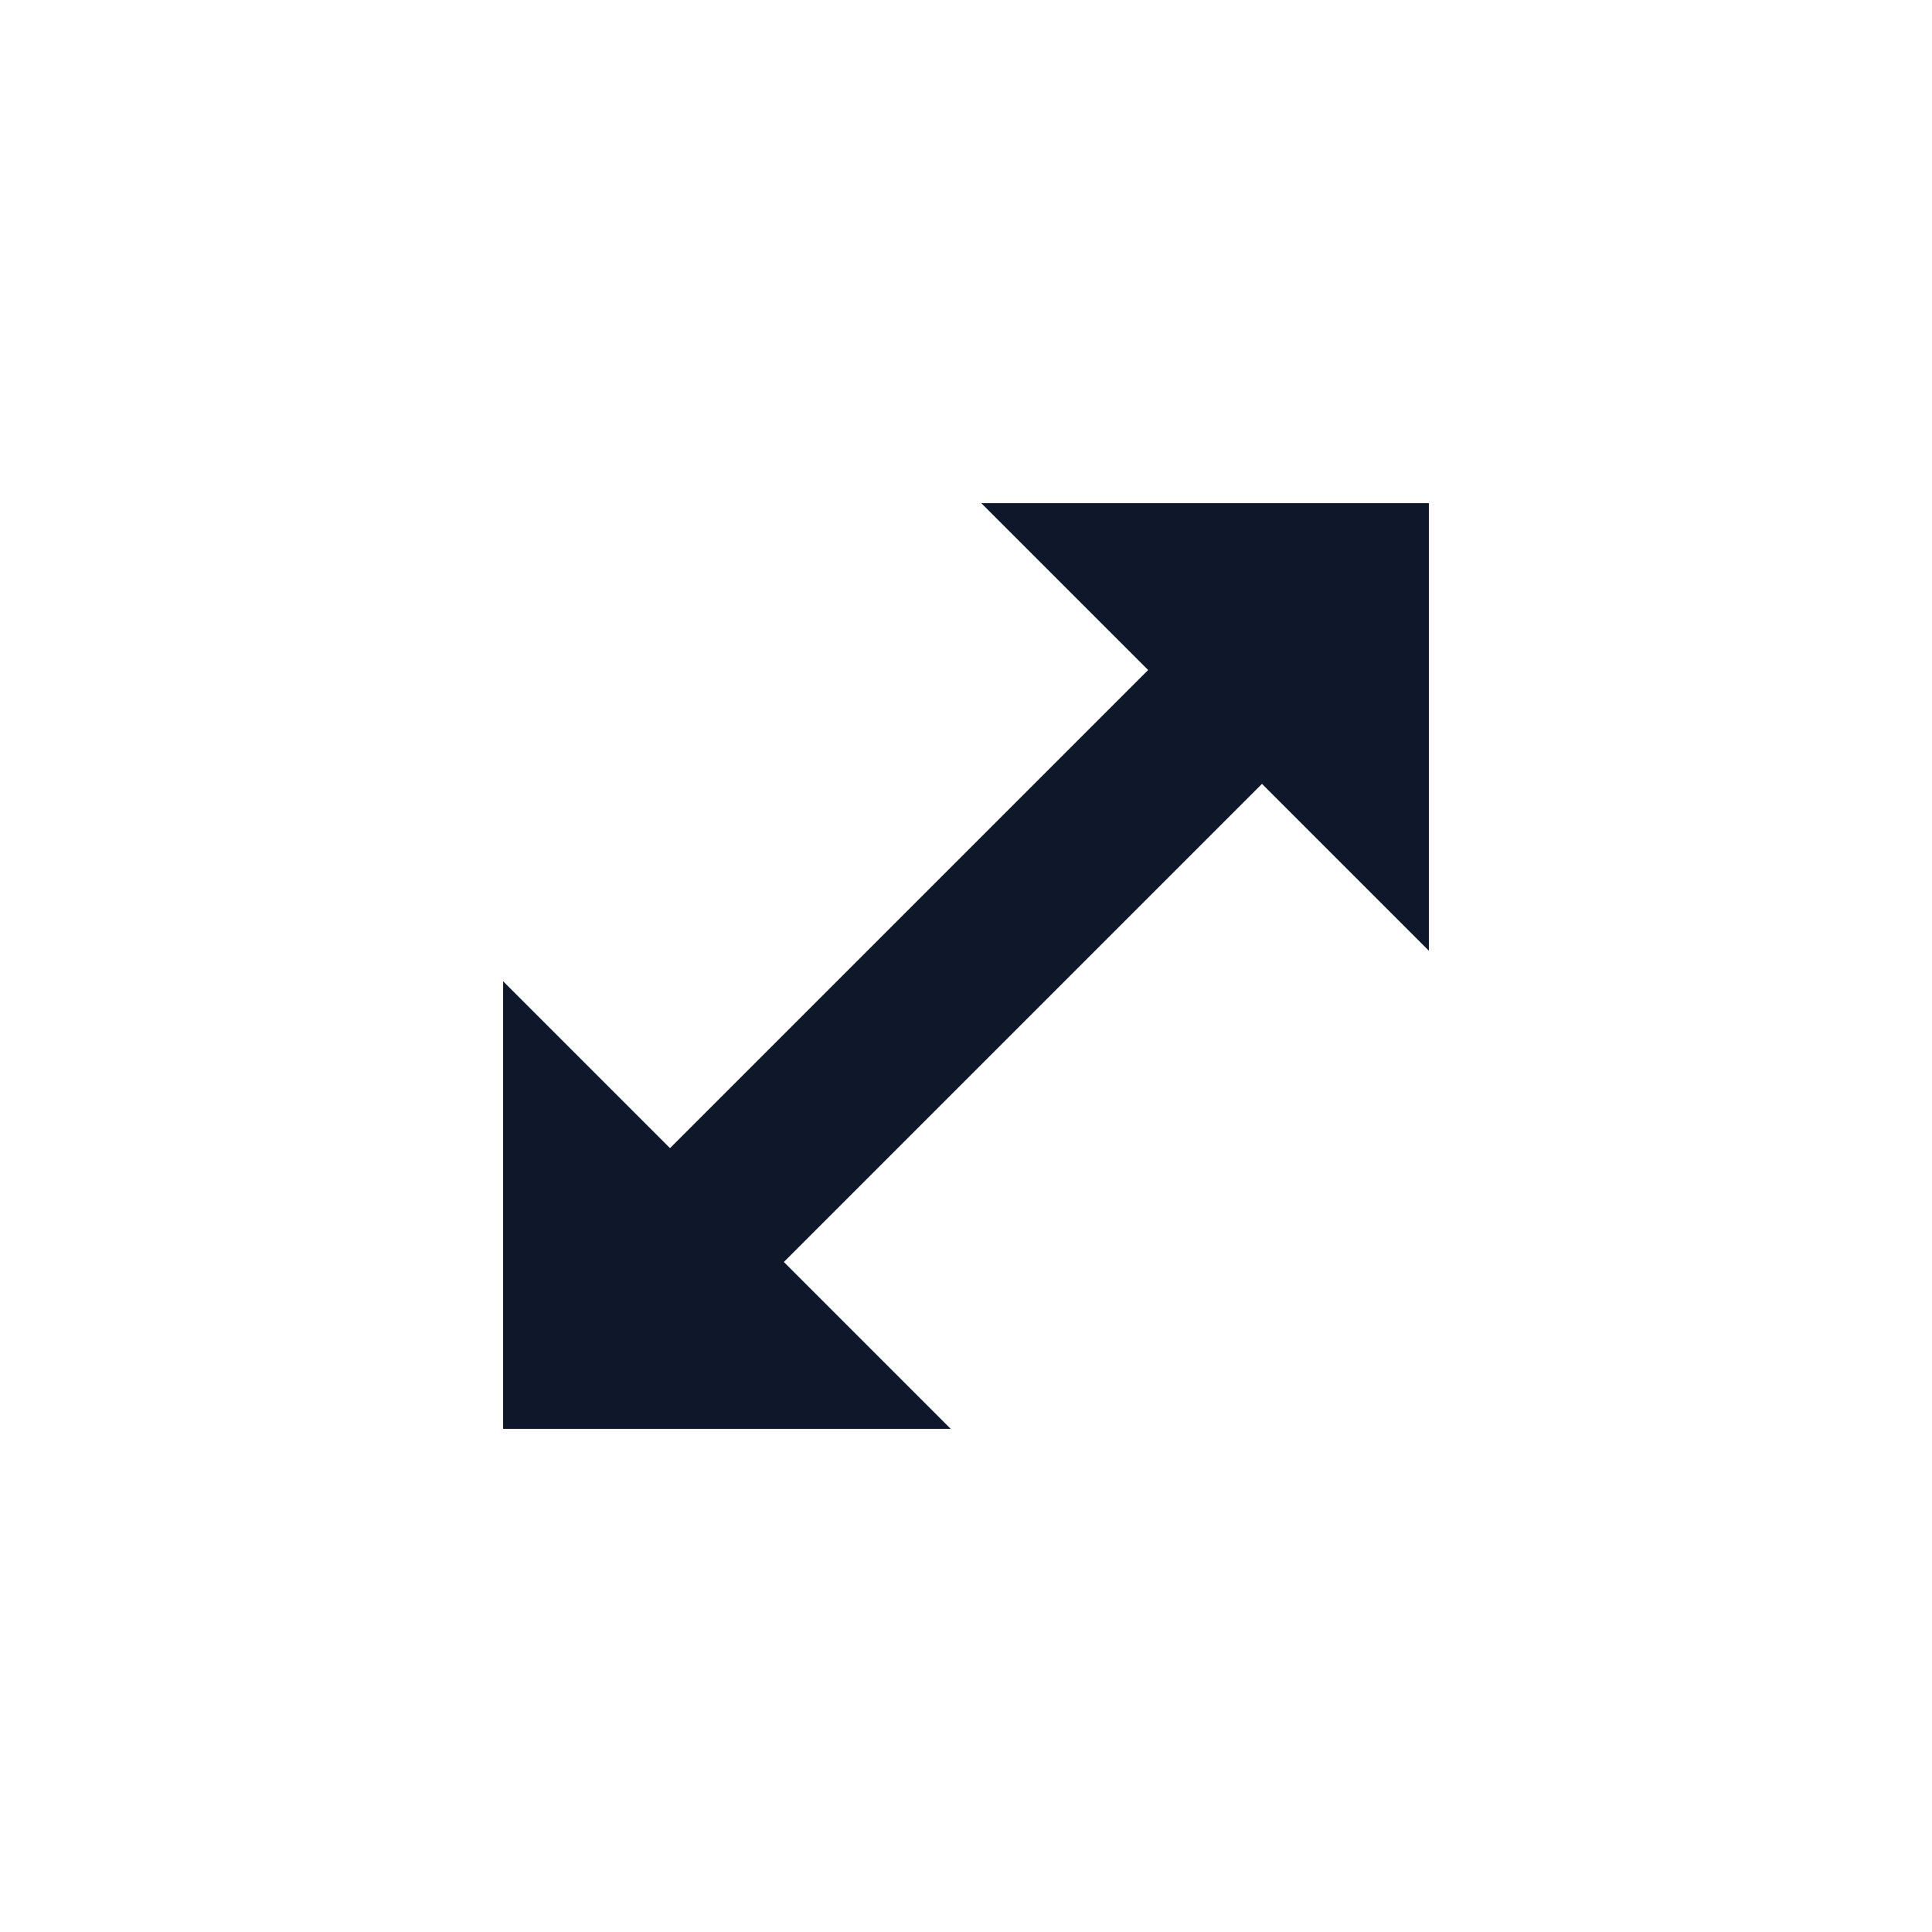 <svg width="24" height="24" viewBox="0 0 24 24" fill="none" xmlns="http://www.w3.org/2000/svg">
<path d="M16 8L8 16" stroke="#0F172A" stroke-width="2" stroke-linecap="square"/>
<path d="M17 10V7H14L17 10Z" fill="#0F172A" stroke="#0F172A" stroke-width="1.5" stroke-linecap="round"/>
<path d="M7 14V17H10L7 14Z" fill="#0F172A" stroke="#0F172A" stroke-width="1.5" stroke-linecap="round"/>
</svg>
